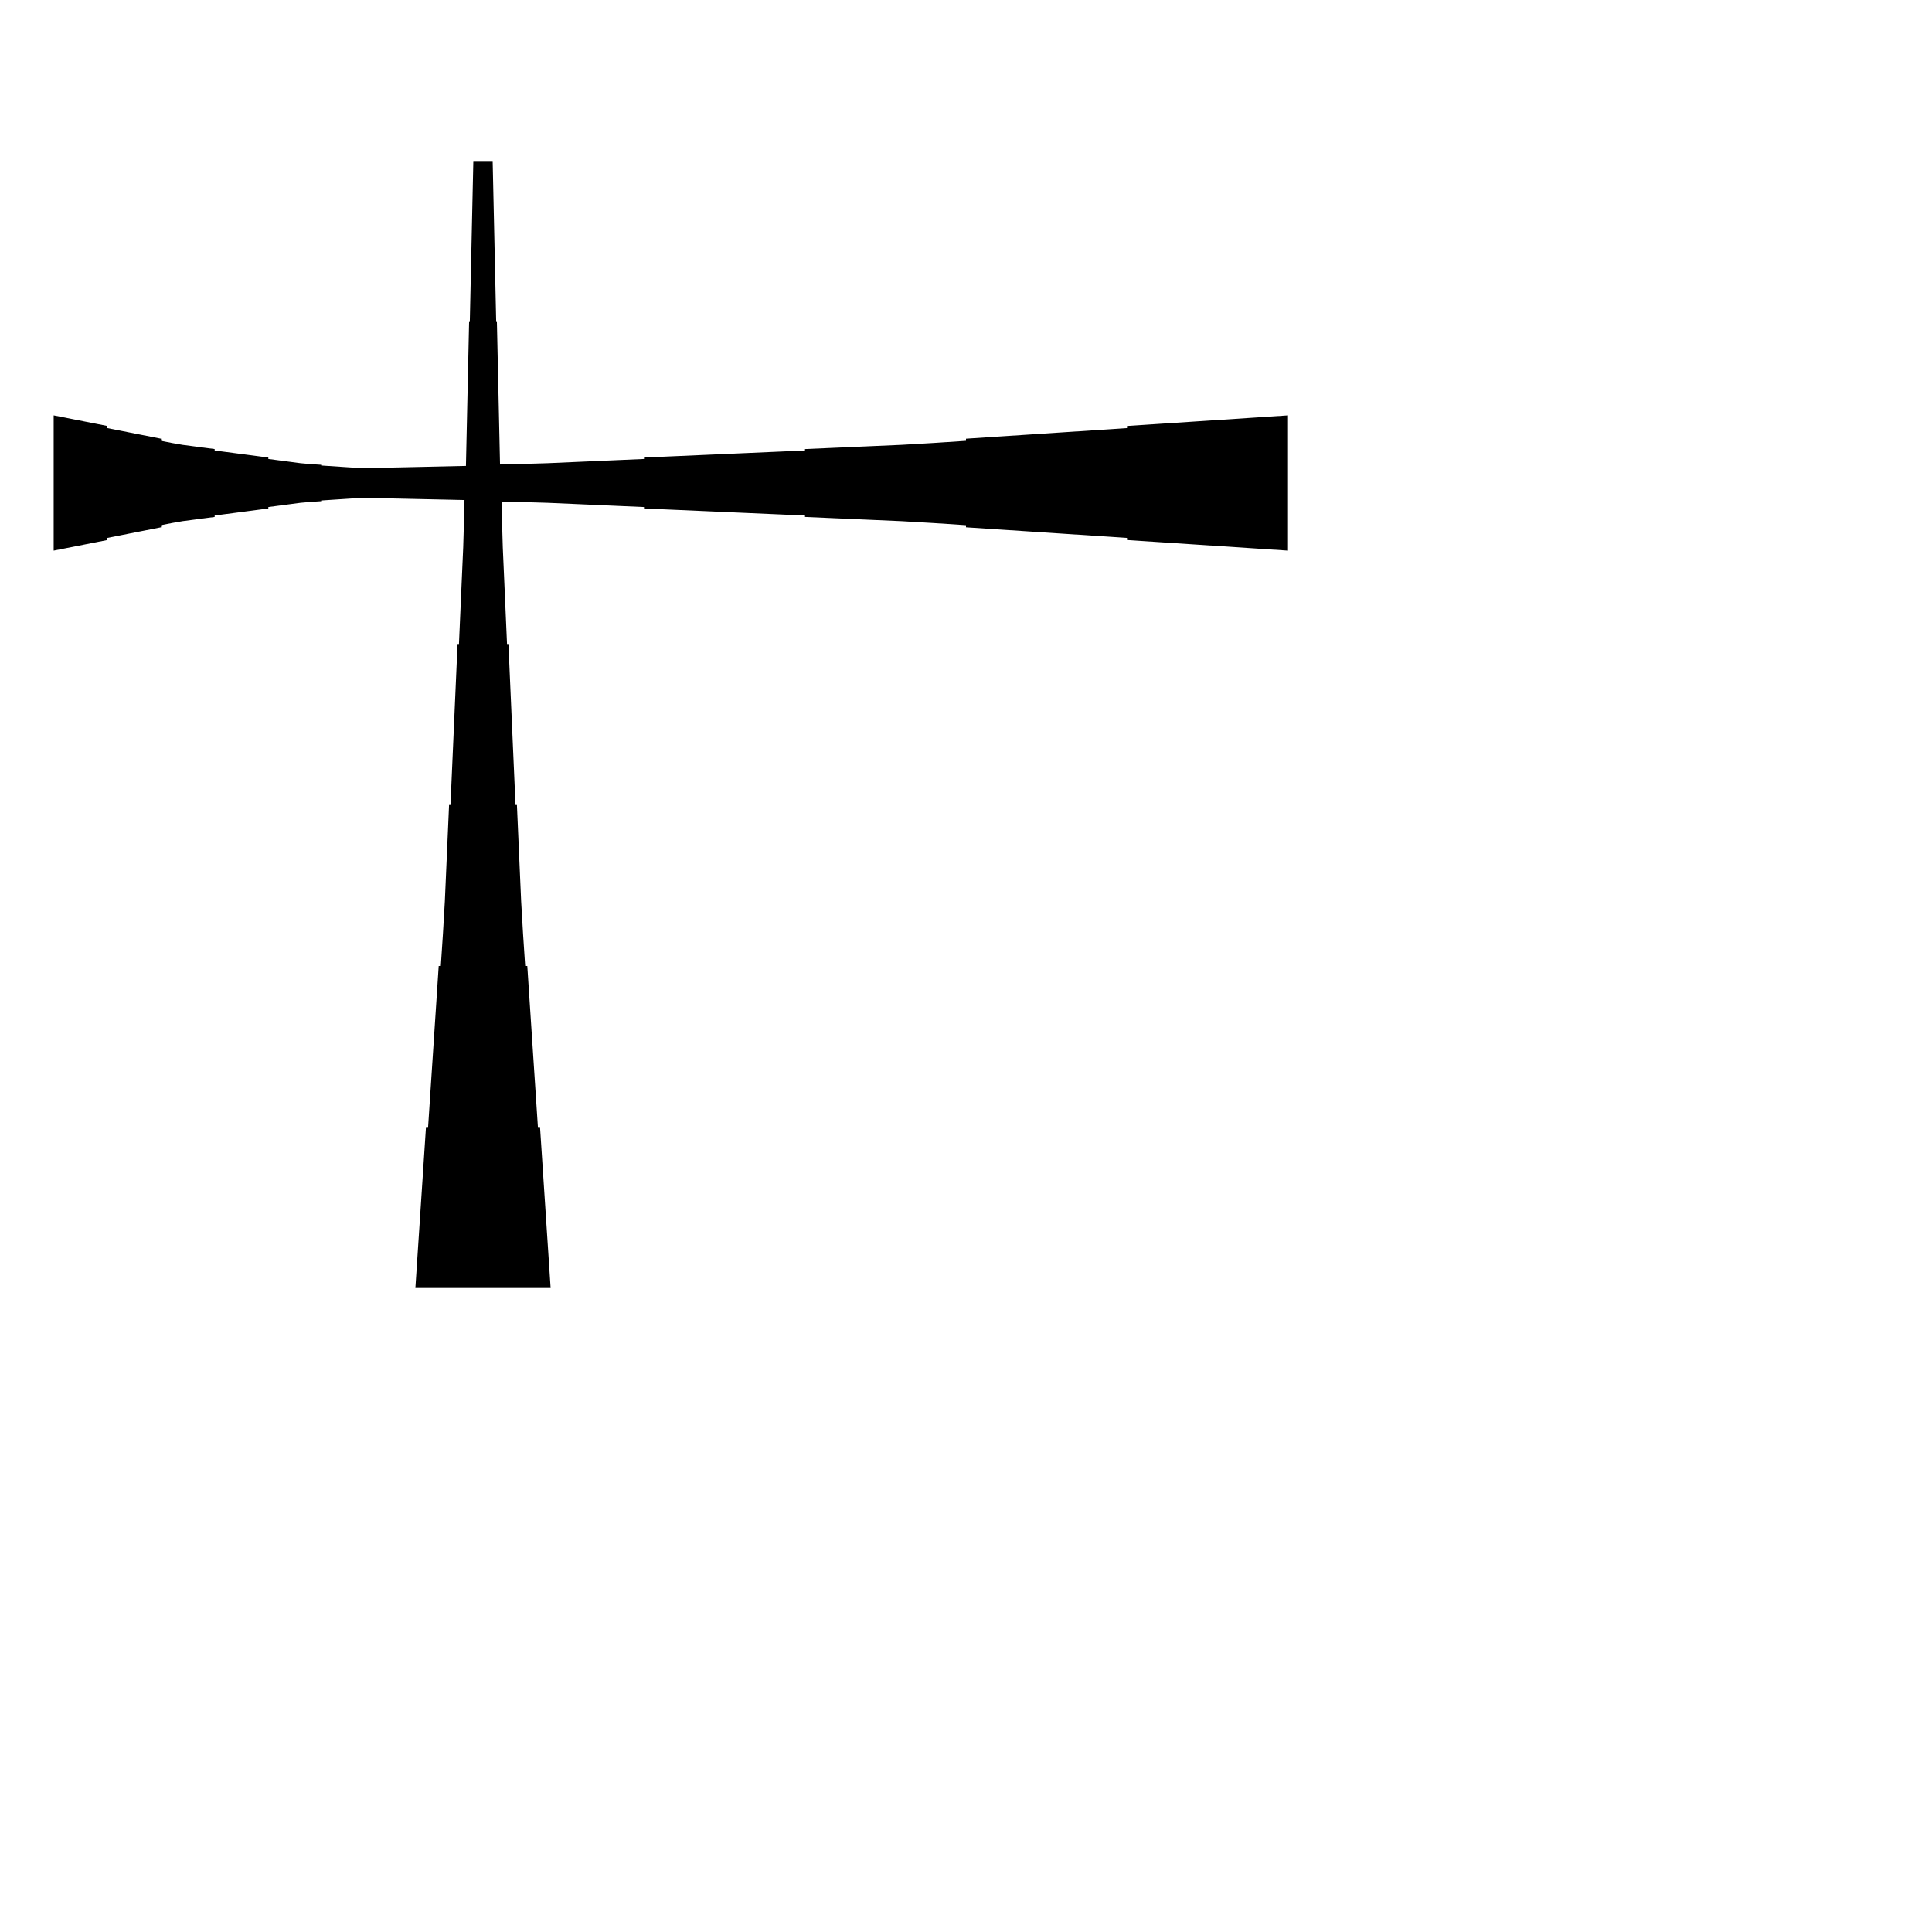 <?xml version="1.0" encoding="UTF-8"?>
<!-- Flat -->
<svg version="1.1" xmlns="http://www.w3.org/2000/svg" xmlns:xlink="http://www.w3.org/1999/xlink" width="283.465pt" height="283.465pt" viewBox="0 0 283.465 283.465">
<title>Untitled</title>
<polygon points="60.945 188.976 61.256 184.252 61.567 179.528 61.878 174.803 62.189 170.079 62.501 165.354 62.812 165.354 63.123 160.63 63.434 155.905 63.745 151.181 64.056 146.457 64.367 141.732 64.678 141.732 64.989 137.008 65.266 132.284 65.473 127.559 65.681 122.835 65.888 118.11 66.096 118.11 66.303 113.386 66.51 108.661 66.718 103.937 66.925 99.213 67.133 94.488 67.34 94.488 67.547 89.764 67.755 85.039 67.962 80.315 68.101 75.591 68.204 70.866 68.308 70.866 68.412 66.142 68.516 61.417 68.619 56.693 68.723 51.968 68.827 47.244 68.93 47.244 69.034 42.52 69.138 37.795 69.241 33.071 69.345 28.346 69.449 23.622 72.284 23.622 72.387 28.346 72.491 33.071 72.595 37.795 72.698 42.52 72.802 47.244 72.906 47.244 73.009 51.968 73.113 56.693 73.217 61.417 73.32 66.142 73.424 70.866 73.528 70.866 73.632 75.591 73.77 80.315 73.977 85.039 74.185 89.764 74.392 94.488 74.6 94.488 74.807 99.213 75.014 103.937 75.222 108.661 75.429 113.386 75.637 118.11 75.844 118.11 76.052 122.835 76.259 127.559 76.466 132.284 76.743 137.008 77.054 141.732 77.365 141.732 77.676 146.457 77.987 151.181 78.298 155.905 78.61 160.63 78.921 165.354 79.232 165.354 79.543 170.079 79.854 174.803 80.165 179.528 80.476 184.252 80.787 188.976" fill="rgba(0,0,0,1)" />
<polygon points="7.874 60.945 9.449 61.256 11.024 61.567 12.598 61.878 14.173 62.189 15.748 62.501 15.748 62.812 17.323 63.123 18.898 63.434 20.472 63.745 22.047 64.056 23.622 64.367 23.622 64.678 25.197 64.989 26.772 65.266 28.346 65.473 29.921 65.681 31.496 65.888 31.496 66.096 33.071 66.303 34.646 66.51 36.221 66.718 37.795 66.925 39.37 67.133 39.37 67.34 40.945 67.547 42.52 67.755 44.094 67.962 45.669 68.101 47.244 68.204 47.244 68.308 48.819 68.412 50.394 68.516 51.968 68.619 53.543 68.723 55.118 68.827 55.118 68.93 56.693 69.034 58.268 69.138 59.843 69.241 61.417 69.345 62.992 69.449 62.992 72.284 61.417 72.387 59.843 72.491 58.268 72.595 56.693 72.698 55.118 72.802 55.118 72.906 53.543 73.009 51.968 73.113 50.394 73.217 48.819 73.32 47.244 73.424 47.244 73.528 45.669 73.632 44.094 73.77 42.52 73.977 40.945 74.185 39.37 74.392 39.37 74.6 37.795 74.807 36.221 75.014 34.646 75.222 33.071 75.429 31.496 75.637 31.496 75.844 29.921 76.052 28.346 76.259 26.772 76.466 25.197 76.743 23.622 77.054 23.622 77.365 22.047 77.676 20.472 77.987 18.898 78.298 17.323 78.61 15.748 78.921 15.748 79.232 14.173 79.543 12.598 79.854 11.024 80.165 9.449 80.476 7.874 80.787" fill="rgba(0,0,0,1)" />
<polygon points="188.976 80.787 184.252 80.476 179.528 80.165 174.803 79.854 170.079 79.543 165.354 79.232 165.354 78.921 160.63 78.61 155.905 78.298 151.181 77.987 146.457 77.676 141.732 77.365 141.732 77.054 137.008 76.743 132.284 76.466 127.559 76.259 122.835 76.052 118.11 75.844 118.11 75.637 113.386 75.429 108.661 75.222 103.937 75.014 99.213 74.807 94.488 74.6 94.488 74.392 89.764 74.185 85.039 73.977 80.315 73.77 75.591 73.632 70.866 73.528 70.866 73.424 66.142 73.32 61.417 73.217 56.693 73.113 51.968 73.009 47.244 72.906 47.244 72.802 42.52 72.698 37.795 72.595 33.071 72.491 28.346 72.387 23.622 72.284 23.622 69.449 28.346 69.345 33.071 69.241 37.795 69.138 42.52 69.034 47.244 68.93 47.244 68.827 51.968 68.723 56.693 68.619 61.417 68.516 66.142 68.412 70.866 68.308 70.866 68.204 75.591 68.101 80.315 67.962 85.039 67.755 89.764 67.547 94.488 67.34 94.488 67.133 99.213 66.925 103.937 66.718 108.661 66.51 113.386 66.303 118.11 66.096 118.11 65.888 122.835 65.681 127.559 65.473 132.284 65.266 137.008 64.989 141.732 64.678 141.732 64.367 146.457 64.056 151.181 63.745 155.905 63.434 160.63 63.123 165.354 62.812 165.354 62.501 170.079 62.189 174.803 61.878 179.528 61.567 184.252 61.256 188.976 60.945" fill="rgba(0,0,0,1)" />
</svg>